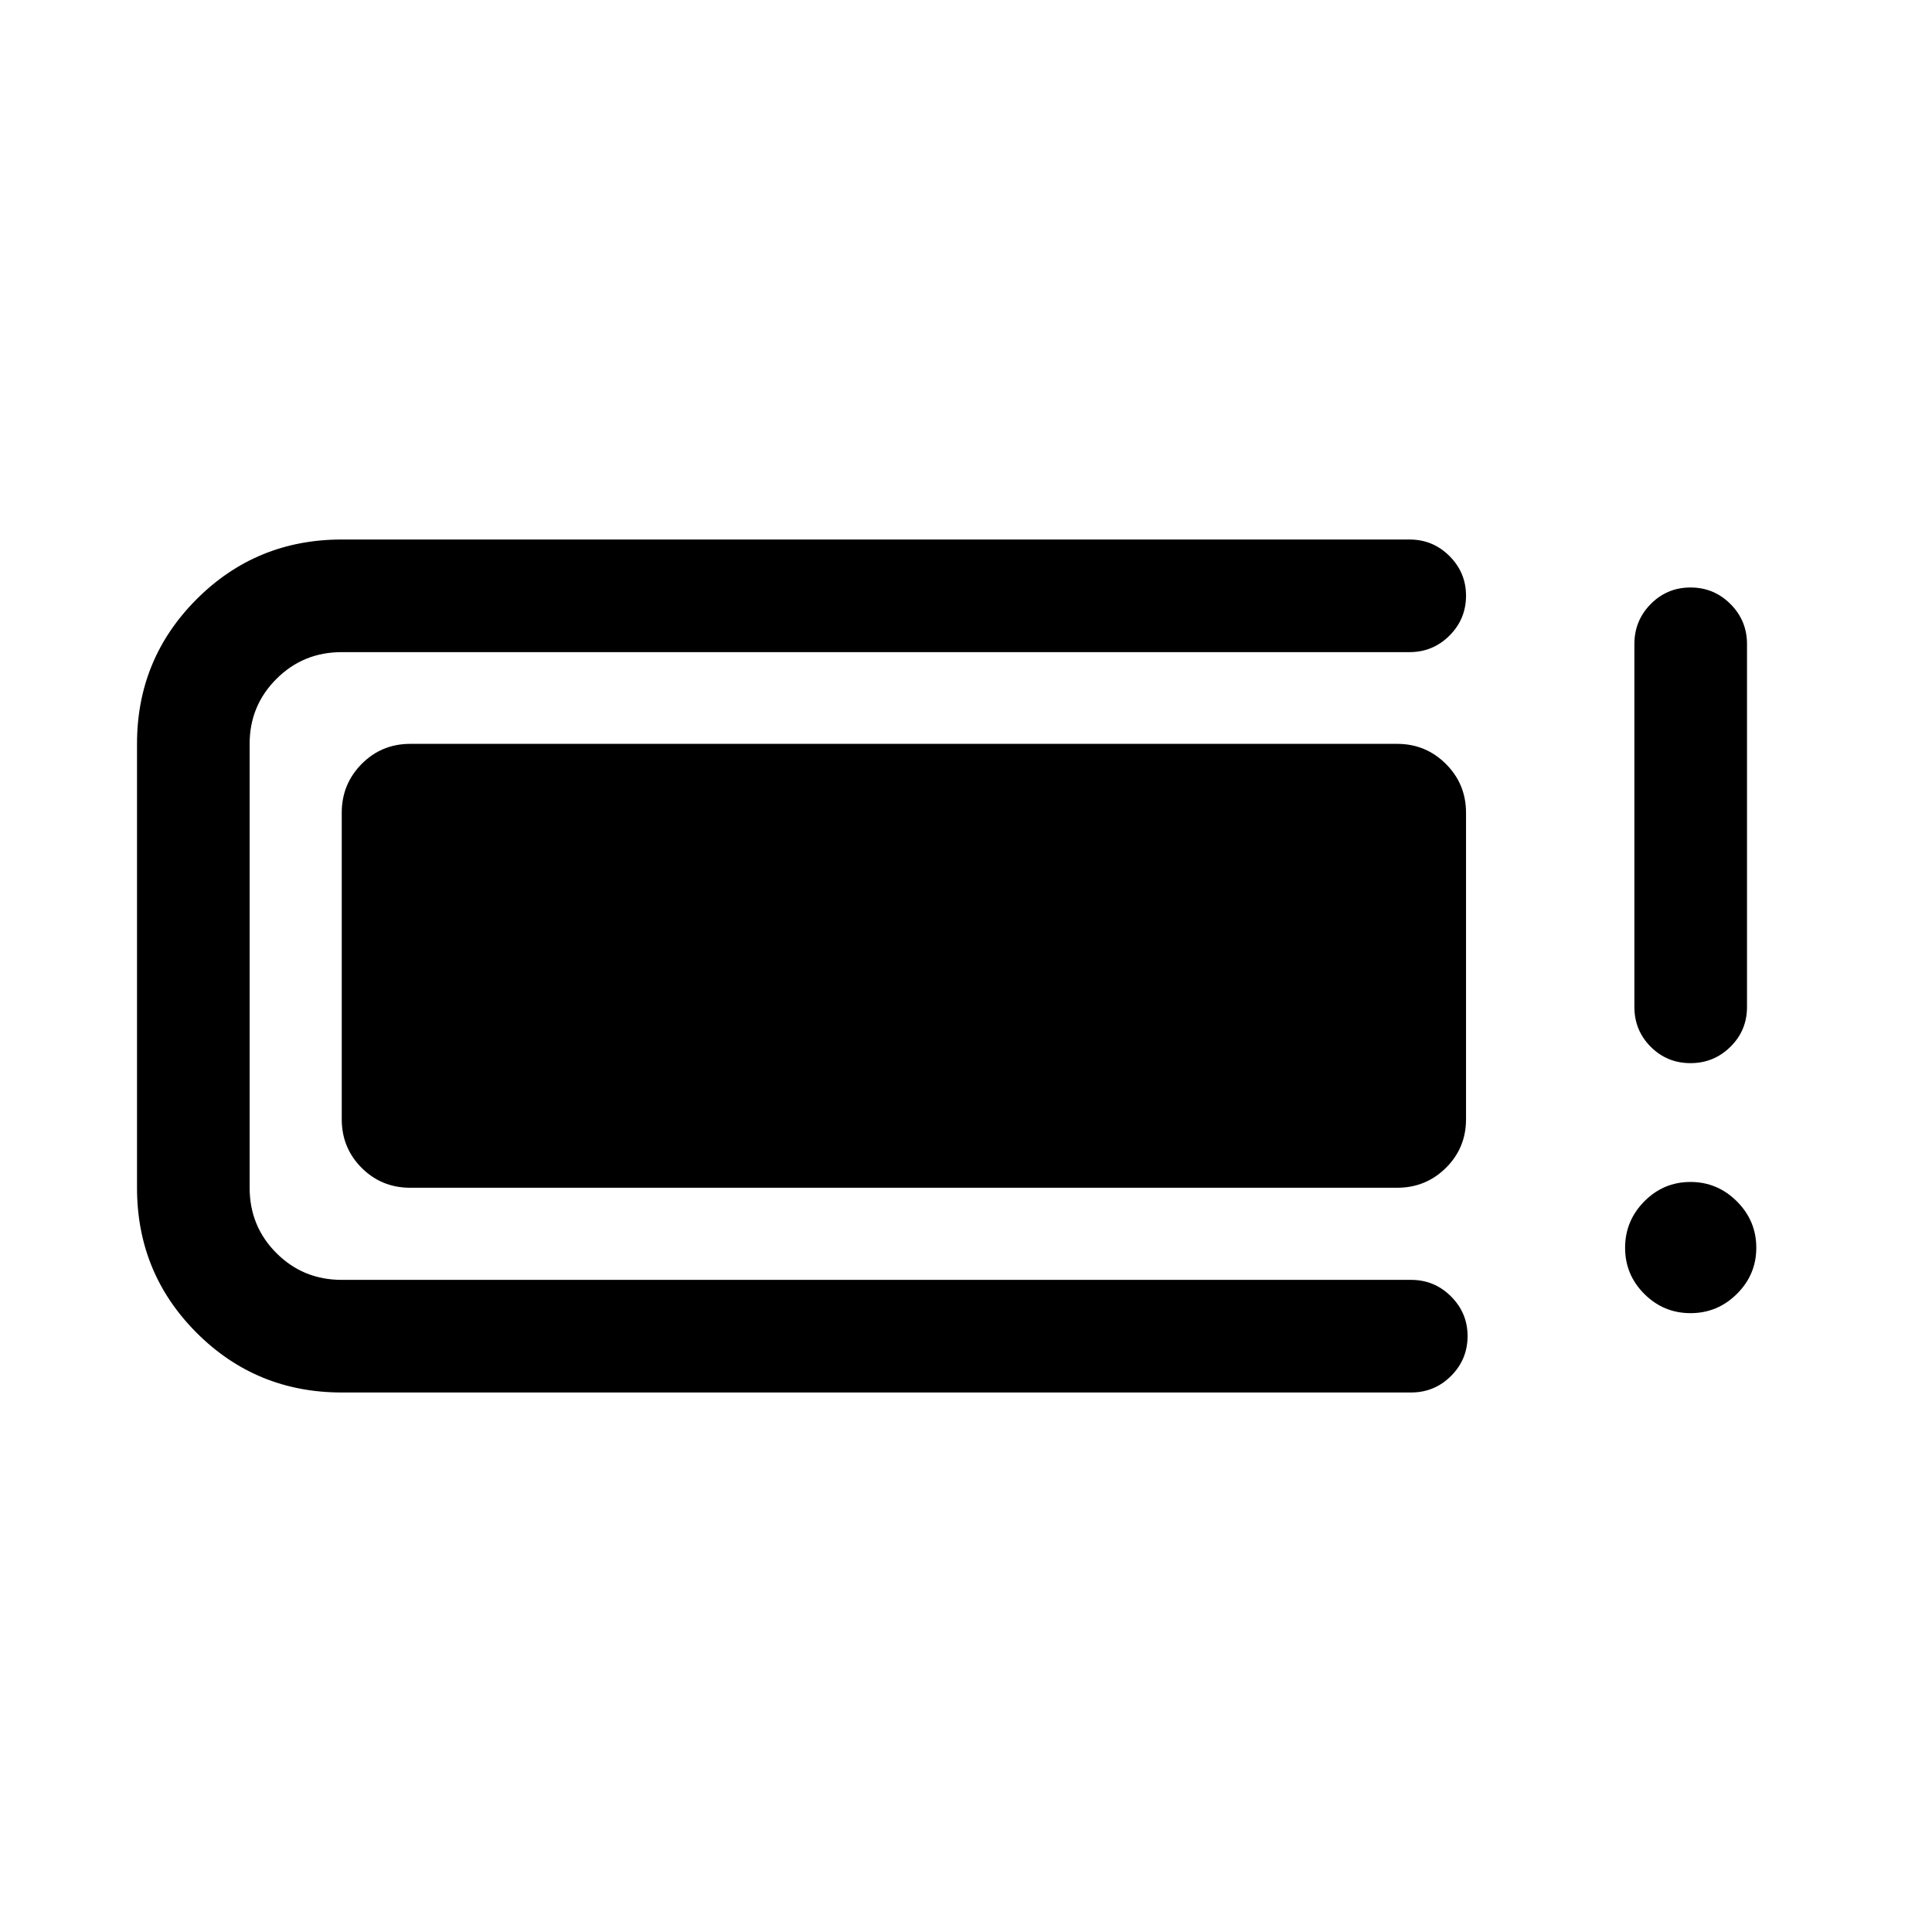<svg xmlns="http://www.w3.org/2000/svg" height="24" viewBox="0 -960 960 960" width="24"><path d="M169.81-268.08q-42.45 0-72.09-29.64t-29.64-72.09v-220.57q0-42.26 29.64-71.9 29.64-29.64 72.09-29.64h530.58q11.63 0 19.85 8.22 8.22 8.23 8.22 19.68 0 11.64-8.22 19.85t-19.85 8.21H169.81q-19.16 0-32.46 13.31-13.31 13.3-13.31 32.27v220.57q0 19.16 13.31 32.46 13.3 13.31 32.46 13.31h531.34q11.64 0 19.86 8.23 8.22 8.22 8.22 19.67 0 11.64-8.22 19.85t-19.86 8.21H169.81Zm0-135.77v-152.3q0-14.25 9.89-24.24 9.9-9.99 24.15-9.99h490.38q14.25 0 24.24 9.99 9.99 9.99 9.99 24.24v152.3q0 14.25-9.99 24.15-9.99 9.89-24.24 9.89H203.85q-14.25 0-24.15-9.89-9.89-9.9-9.89-24.15Zm670.2 96.35q-13.39 0-22.95-9.54-9.56-9.55-9.56-22.95 0-13.39 9.54-23.05 9.55-9.65 22.95-9.65 13.39 0 23.05 9.64 9.65 9.64 9.65 23.04 0 13.39-9.64 22.95-9.64 9.56-23.04 9.56Zm-.02-124.23q-11.64 0-19.76-8.13-8.11-8.12-8.11-19.75V-640q0-11.63 8.12-19.86 8.13-8.22 19.77-8.22 11.64 0 19.85 8.22 8.22 8.23 8.22 19.86v180.39q0 11.63-8.23 19.75-8.22 8.13-19.86 8.13Z"/></svg>